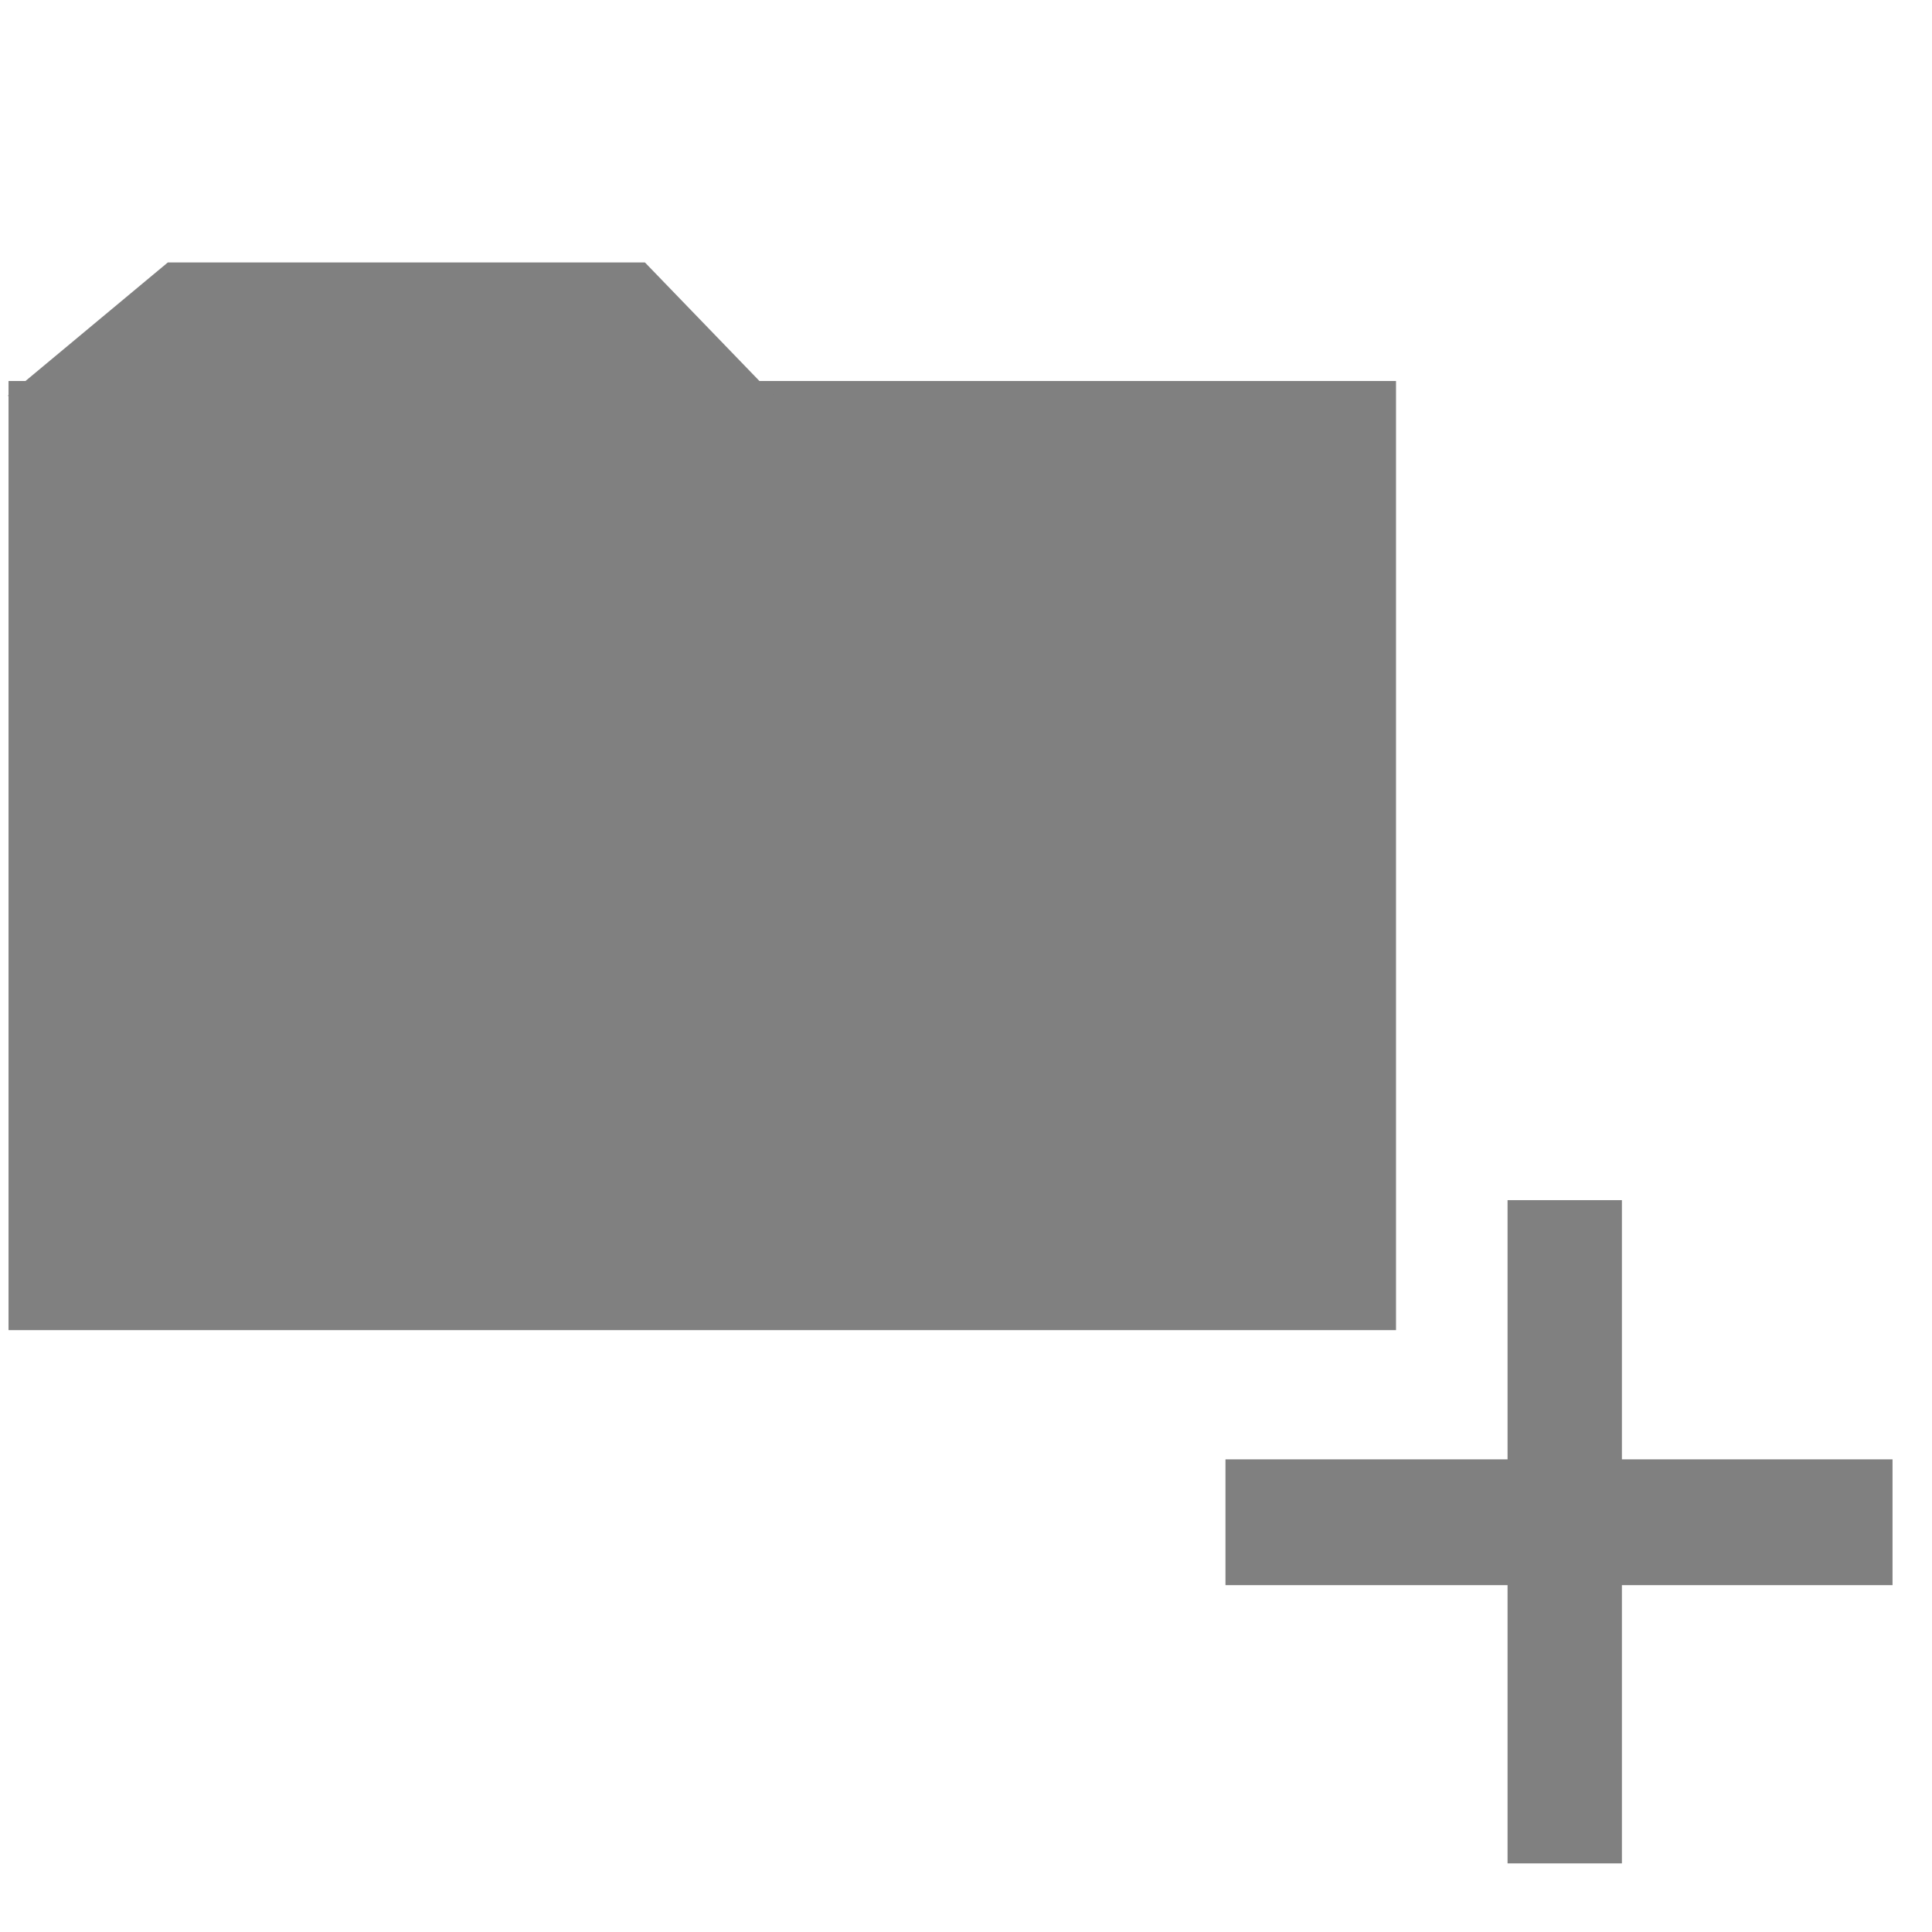 <?xml version="1.0" encoding="UTF-8" standalone="no"?>
<!-- Created with Inkscape (http://www.inkscape.org/) -->

<svg
   xmlns:dc="http://purl.org/dc/elements/1.1/"
   xmlns:cc="http://creativecommons.org/ns#"
   xmlns:rdf="http://www.w3.org/1999/02/22-rdf-syntax-ns#"
   xmlns:svg="http://www.w3.org/2000/svg"
   xmlns="http://www.w3.org/2000/svg"
   xmlns:sodipodi="http://sodipodi.sourceforge.net/DTD/sodipodi-0.dtd"
   xmlns:inkscape="http://www.inkscape.org/namespaces/inkscape"
   width="256"
   height="256"
   id="svg2"
   version="1.1"
   inkscape:version="0.48.5 r10040"
   sodipodi:docname="New document 1">
  <defs
     id="defs4" />
  <sodipodi:namedview
     id="base"
     pagecolor="#ffffff"
     bordercolor="#666666"
     borderopacity="1.0"
     inkscape:pageopacity="0.0"
     inkscape:pageshadow="2"
     inkscape:zoom="1.979899"
     inkscape:cx="90.353335"
     inkscape:cy="160.48573"
     inkscape:document-units="px"
     inkscape:current-layer="layer1"
     showgrid="false"
     inkscape:window-width="1839"
     inkscape:window-height="1050"
     inkscape:window-x="81"
     inkscape:window-y="30"
     inkscape:window-maximized="1" />
  <g
     inkscape:label="Layer 1"
     inkscape:groupmode="layer"
     id="layer1"
     transform="translate(0,-796.362)">
    <rect
       style="fill:#808080;fill-opacity:1;fill-rule:evenodd;stroke:none"
       id="rect2993"
       width="183.848"
       height="125.764"
       x="1.131"
       y="846.847" />
    <rect
       style="fill:#808080;fill-opacity:1;fill-rule:evenodd;stroke:none"
       id="rect2993-6"
       width="88.388"
       height="16.668"
       x="162.382"
       y="989.733" />
    <rect
       style="fill:#808080;fill-opacity:1;fill-rule:evenodd;stroke:none"
       id="rect2993-2"
       width="15.152"
       height="87.883"
       x="199.758"
       y="955.388" />
    <path
       style="fill:#808080;fill-opacity:1;stroke:none"
       d="m 1.01,848.816 21.227,-17.678 63.219,0 17.074,17.678 z"
       id="path3788"
       inkscape:connector-curvature="0" />
  </g>
</svg>
